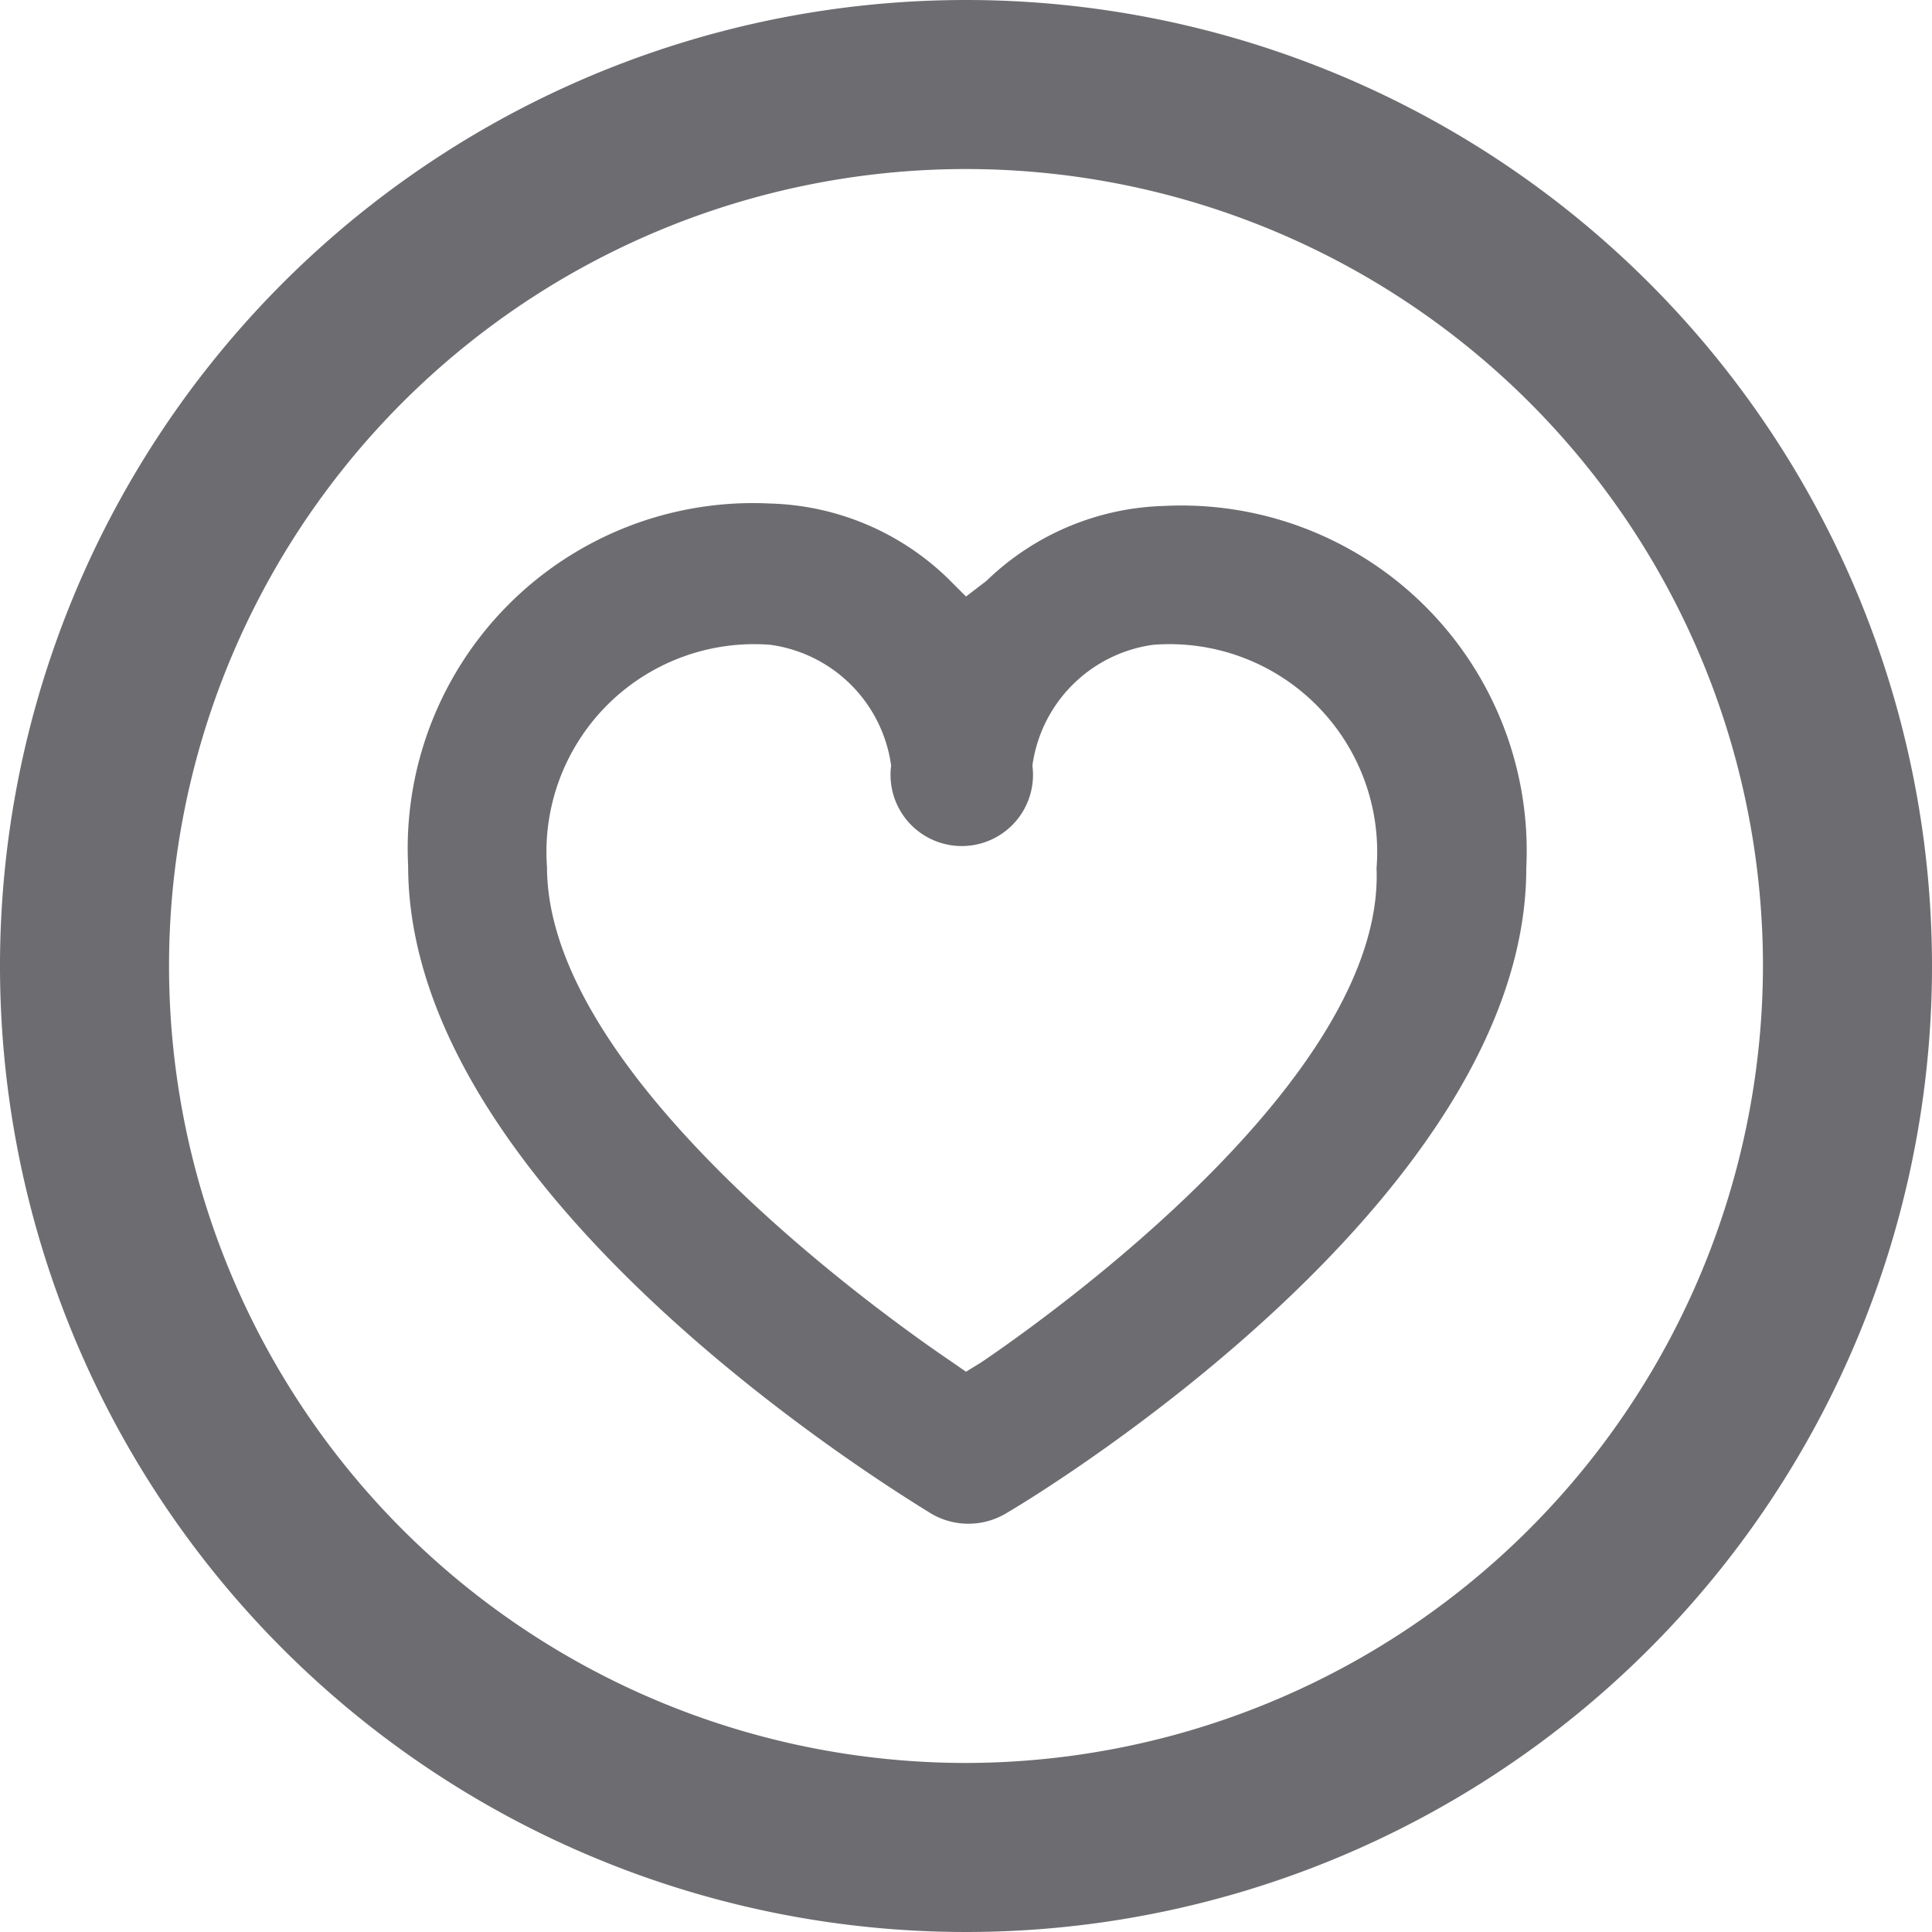 <svg xmlns="http://www.w3.org/2000/svg" viewBox="0 0 16 16"><defs><style>.cls-1{fill:#6d6d71;}</style></defs><title>follow-entities-ico</title><g id="Layer_2" data-name="Layer 2"><g id="Layer_1-2" data-name="Layer 1"><path class="cls-1" d="M8,0a8,8,0,1,0,8,8A8,8,0,0,0,8,0ZM8,14.6A6.6,6.6,0,1,1,14.6,8,6.61,6.61,0,0,1,8,14.6Z"/><path class="cls-1" d="M12.64,7.19a2.86,2.86,0,0,0-3-3,2.2,2.2,0,0,0-1.47.62L8,4.94l-.15-.15a2.2,2.2,0,0,0-1.47-.62,2.86,2.86,0,0,0-3,3c0,2.69,3.9,5.1,4.34,5.37a.61.61,0,0,0,.6,0C8.75,12.29,12.64,9.87,12.64,7.19ZM8.13,11.28,8,11.36l-.13-.09c-.56-.38-3.34-2.36-3.34-4.09A1.72,1.72,0,0,1,6.38,5.34a1.17,1.17,0,0,1,1,1,.59.59,0,1,0,1.17,0,1.17,1.17,0,0,1,1-1,1.72,1.72,0,0,1,1.85,1.85C11.47,8.92,8.69,10.9,8.13,11.28Z"/></g></g></svg>
